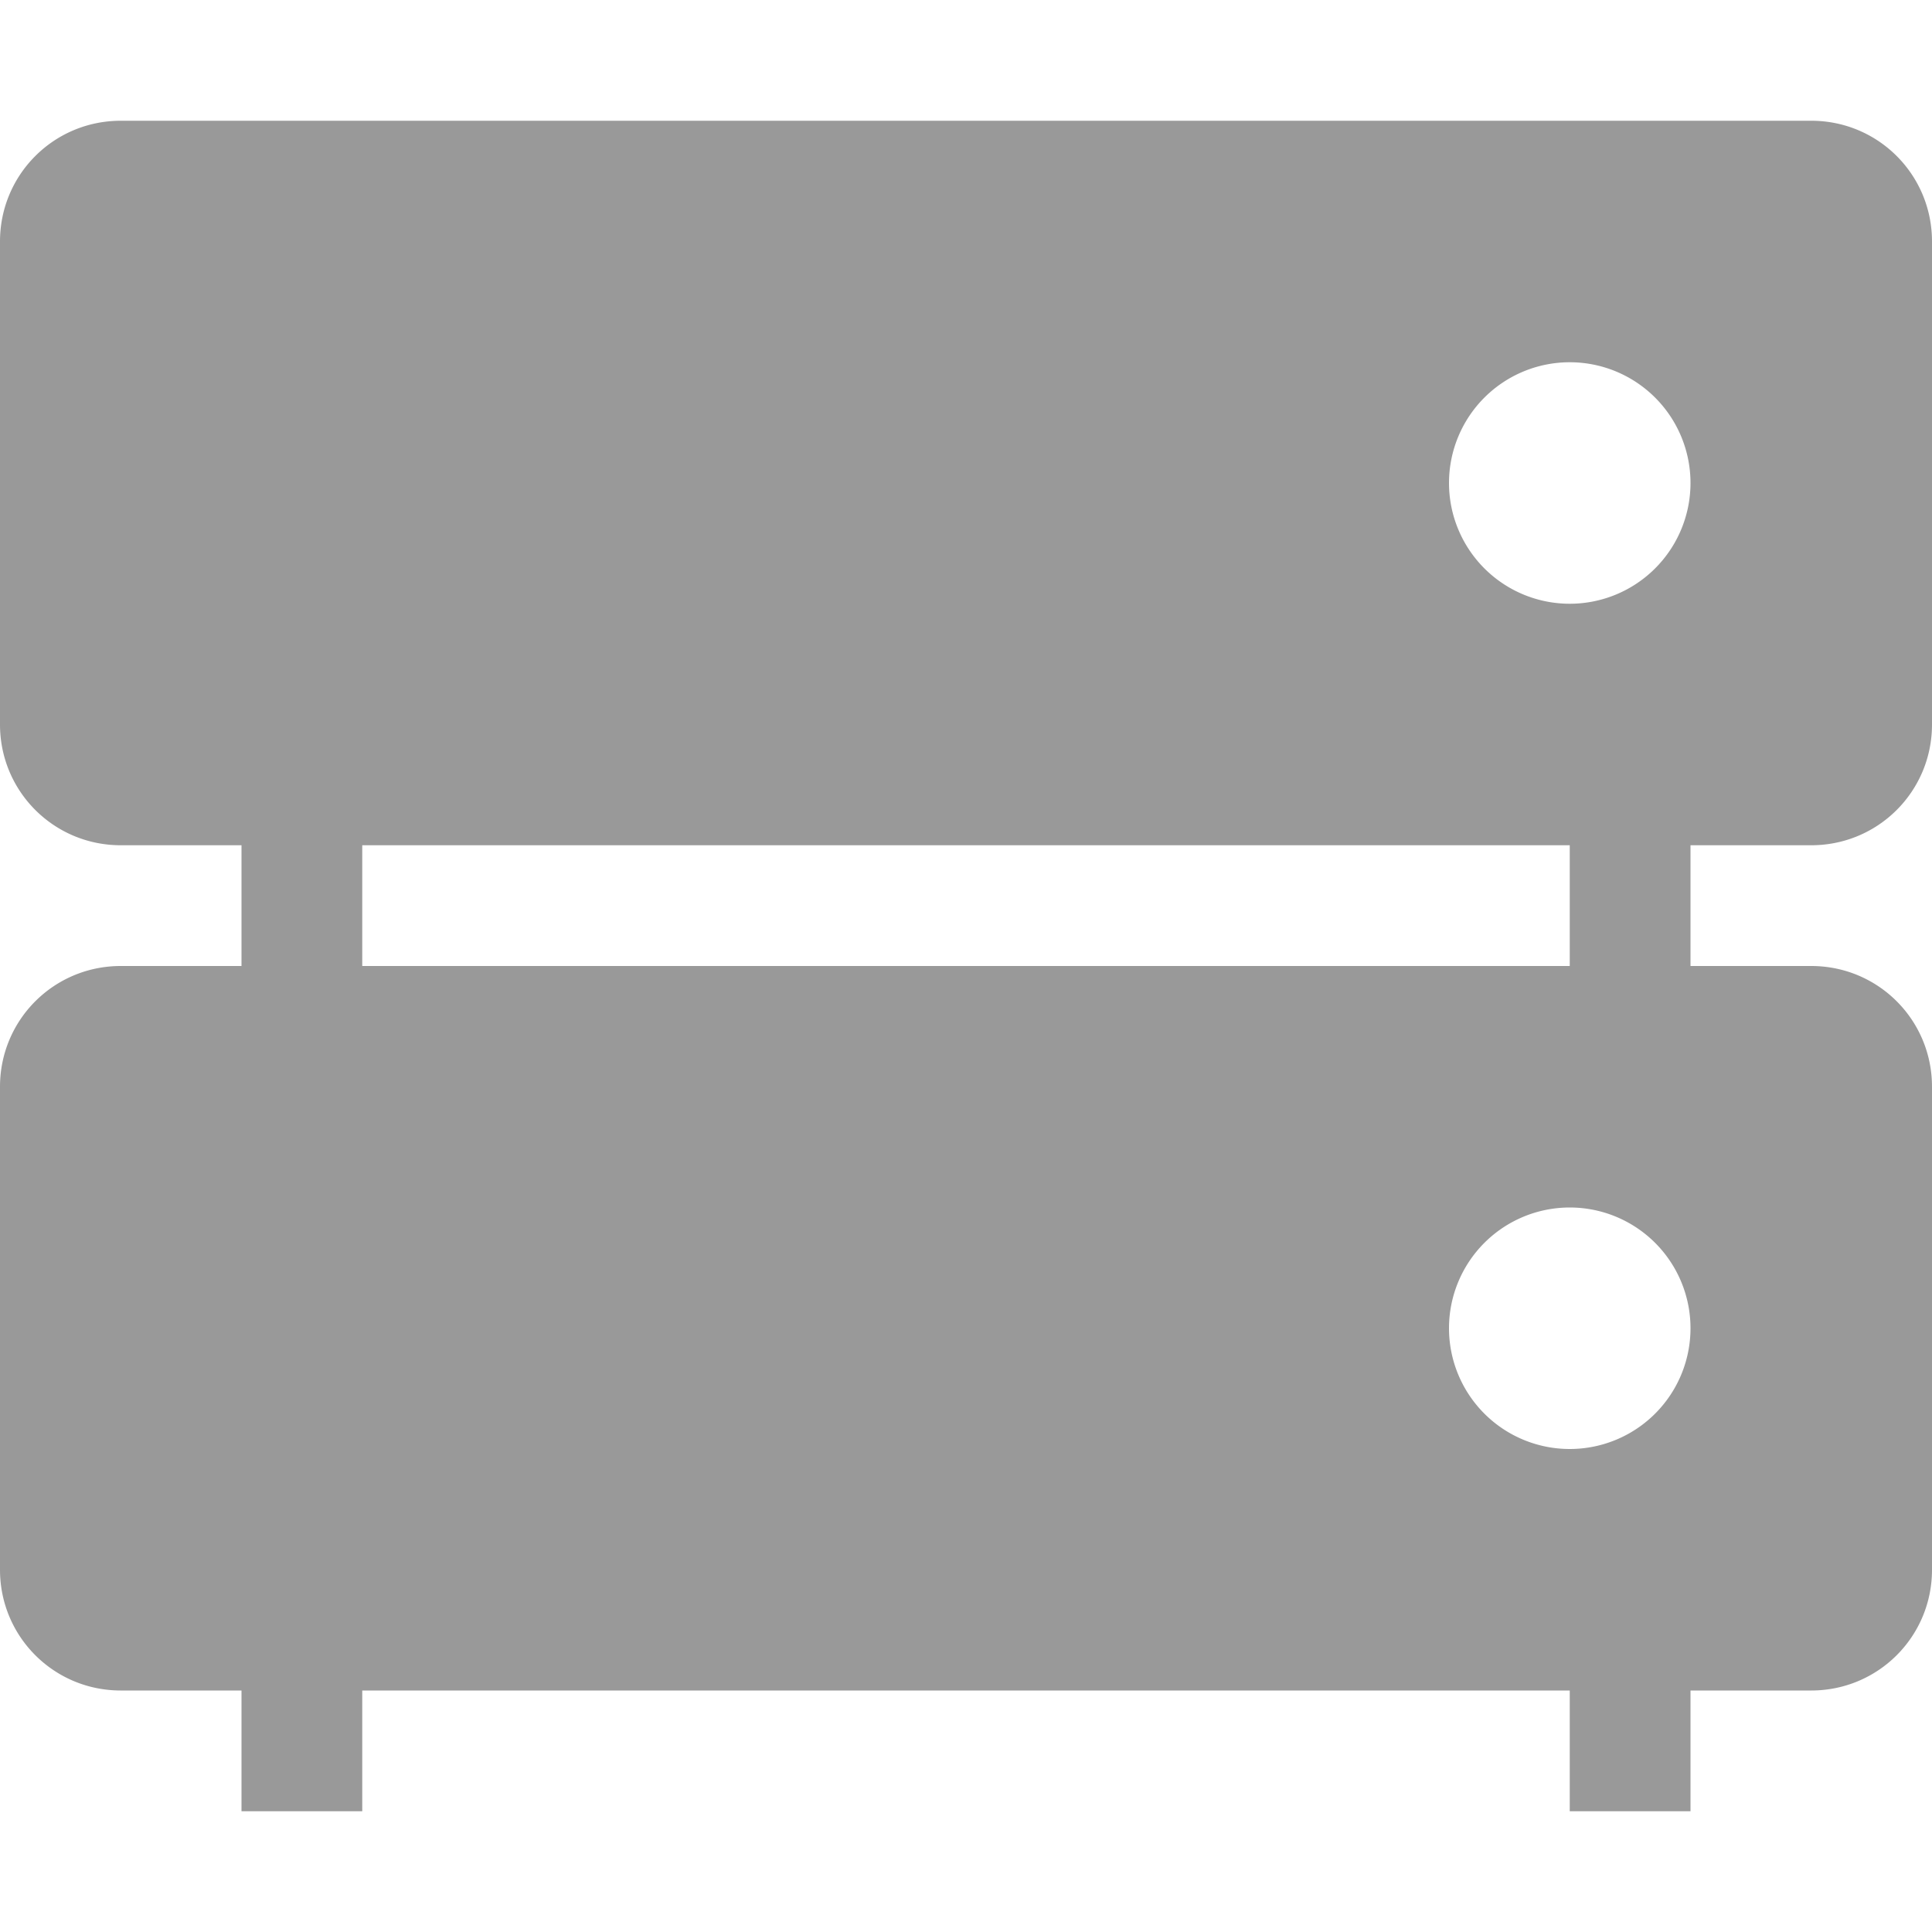 <svg xmlns="http://www.w3.org/2000/svg" width="16" height="16" version="1.1">
 <path style="fill:#999999" d="M 13,6 H 14 V 9 H 13 Z"/>
 <path style="fill:#999999" d="M 2,6 H 3 V 9 H 2 Z"/>
 <path style="fill:#999999" d="M 13,13 H 14 V 15 H 13 Z"/>
 <path style="fill:#999999" d="M 2,13 H 3 V 15 H 2 Z"/>
 <path style="fill:#999999" d="M 1 1 C 0.446 1 0 1.446 0 2 L 0 6 C 0 6.554 0.446 7 1 7 L 15 7 C 15.554 7 16 6.554 16 6 L 16 2 C 16 1.446 15.554 1 15 1 L 1 1 z M 13 3 A 1 1 0 0 1 14 4 A 1 1 0 0 1 13 5 A 1 1 0 0 1 12 4 A 1 1 0 0 1 13 3 z"/>
 <path style="fill:#999999" d="M 1,8 C 0.446,8 0,8.446 0,9 V 13 C 0,13.554 0.446,14 1,14 H 15 C 15.554,14 16,13.554 16,13 V 9 C 16,8.446 15.554,8 15,8 Z M 13,10 A 1,1 0 0 1 14,11 1,1 0 0 1 13,12 1,1 0 0 1 12,11 1,1 0 0 1 13,10 Z"/>
</svg>
